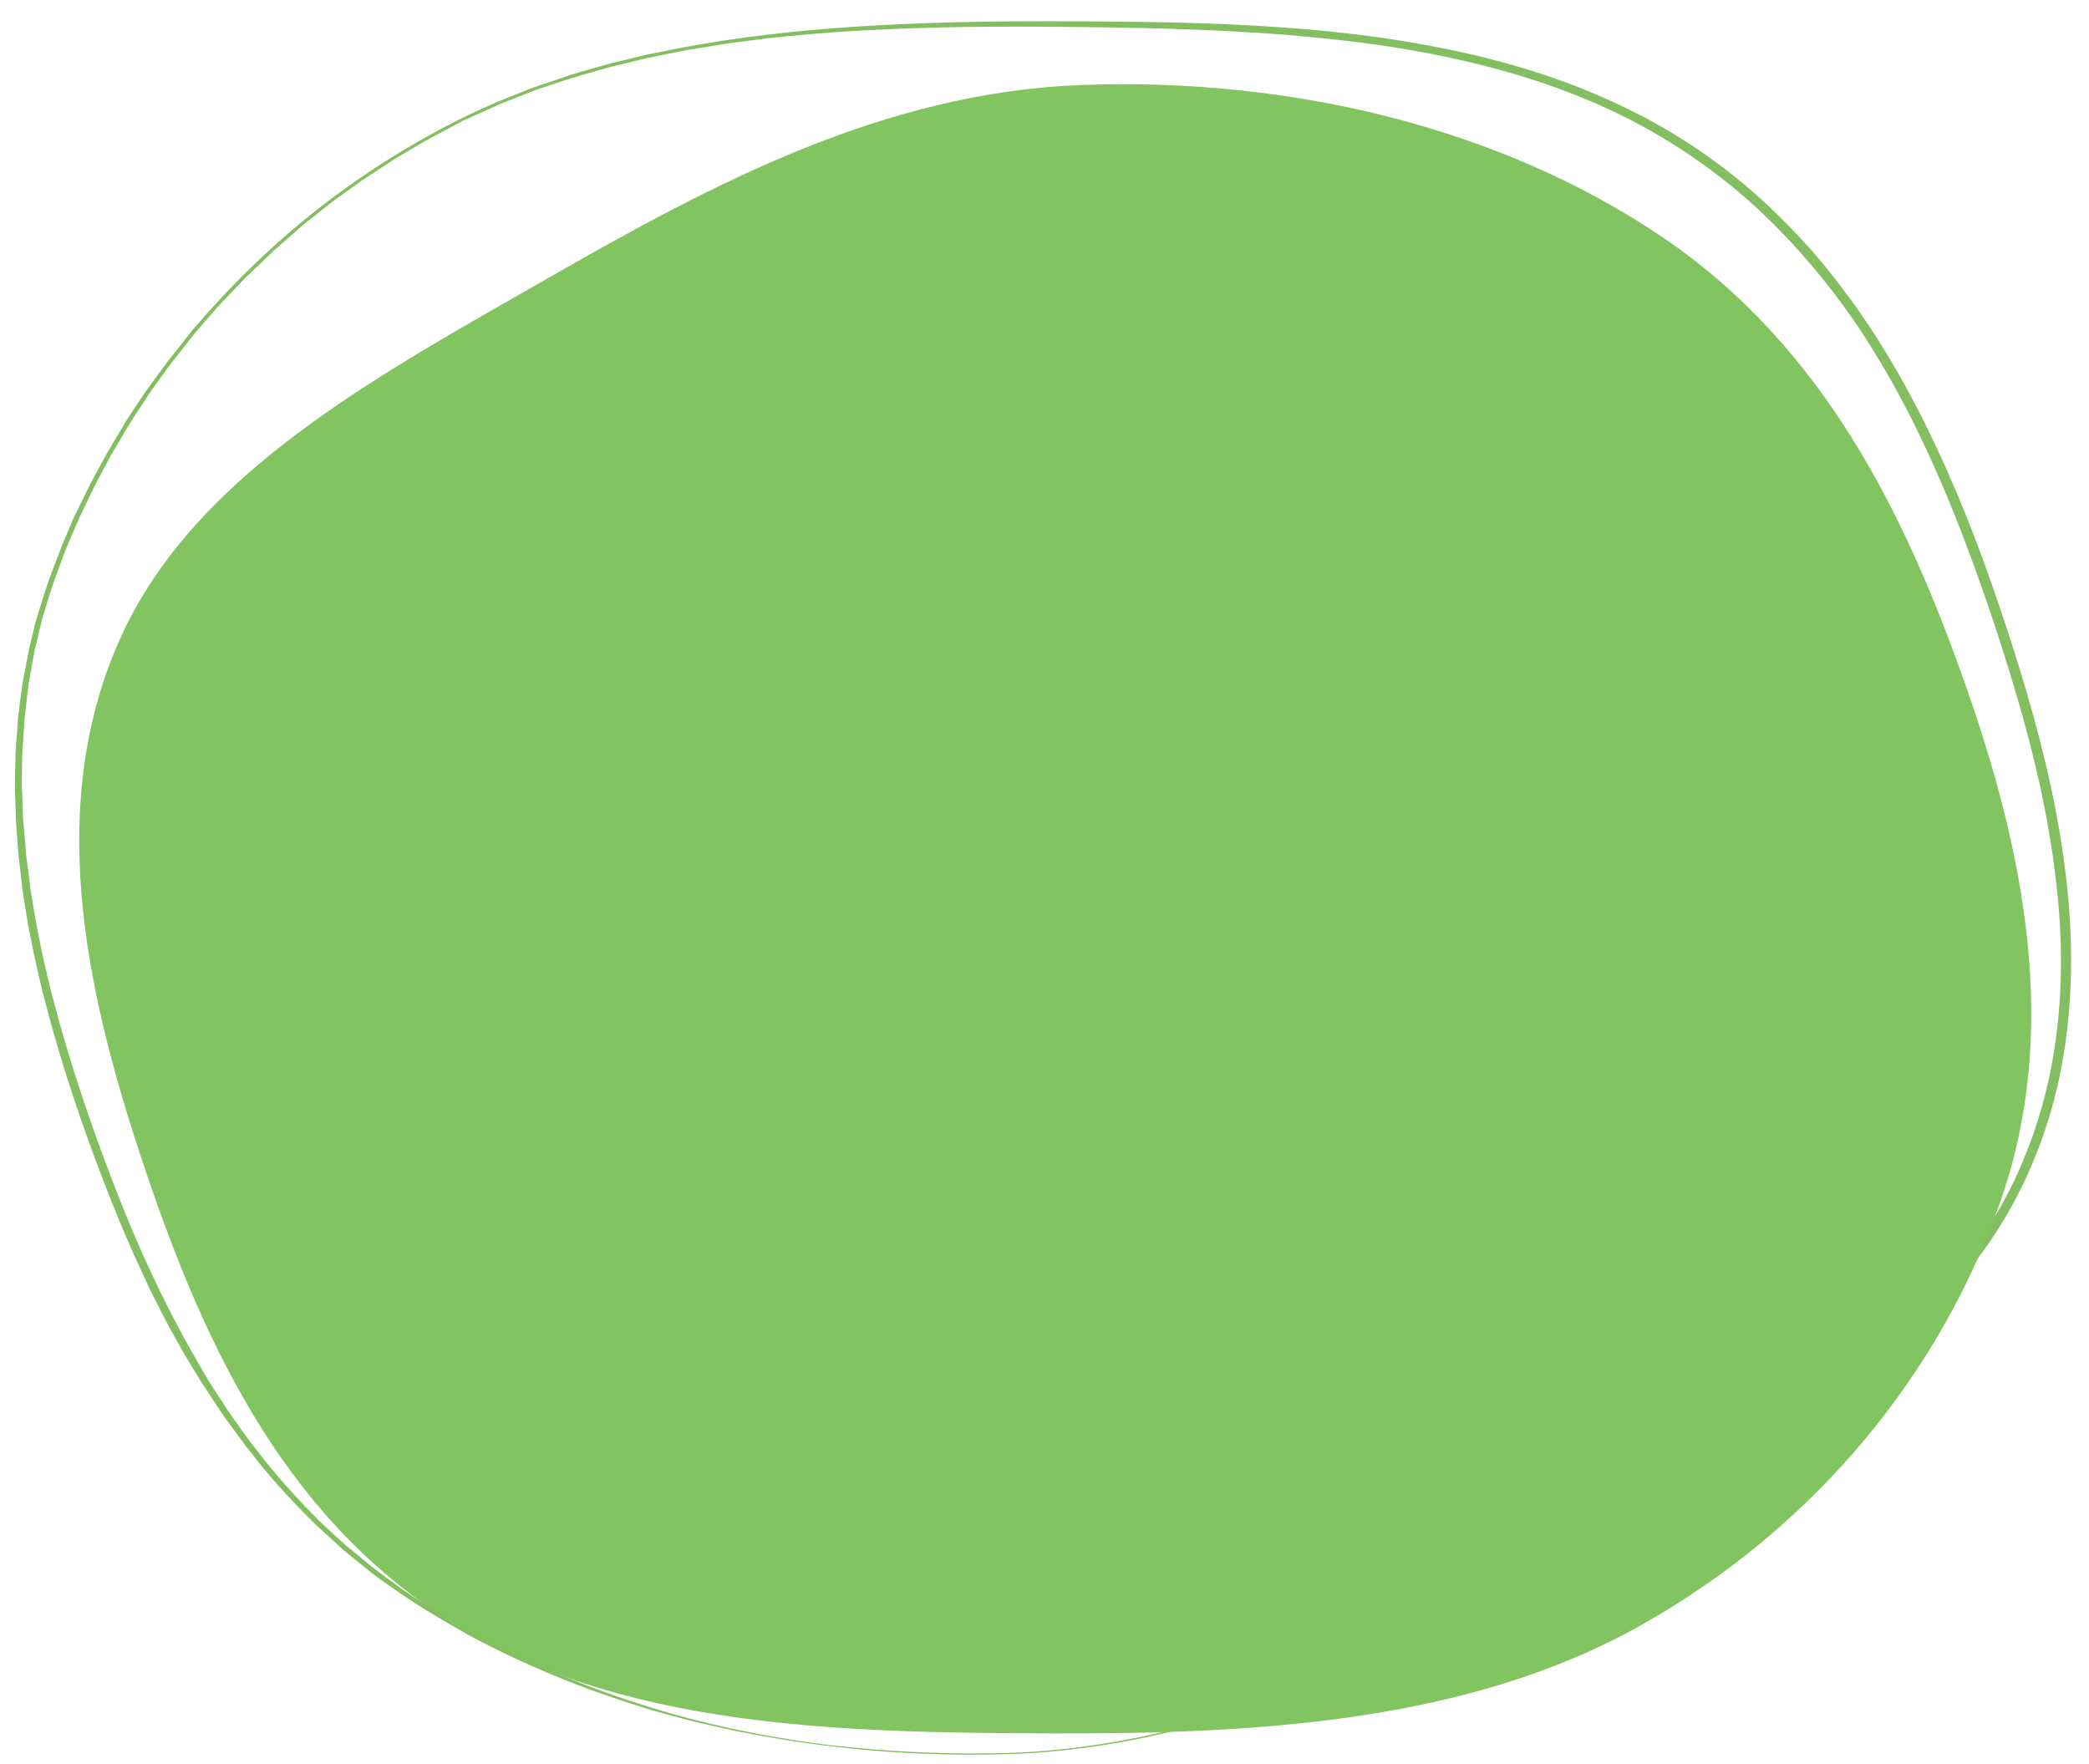 <svg width="720" height="608" viewBox="0 0 720 608" fill="none" xmlns="http://www.w3.org/2000/svg">
<g clip-path="url(#clip0_116_1315)">
<path d="M349.393 604.513C327.816 605.258 306.187 604.356 284.833 601.66C274.134 600.371 263.496 598.563 252.912 596.437C250.289 595.846 247.665 595.255 245.042 594.664C242.418 594.073 239.795 593.482 237.135 592.81L229.318 590.718L225.391 589.632C224.042 589.254 222.775 588.84 221.509 588.427C200.87 582.069 180.788 573.889 161.754 563.666C152.387 558.34 142.946 552.851 134.221 546.549C132.04 544.973 129.777 543.435 127.641 541.741L121.315 536.622L118.21 534.085L115.196 531.311L109.205 525.845C101.458 518.22 94.002 510.366 87.38 501.744C83.942 497.588 80.84 493.085 77.611 488.738C77.272 488.202 76.815 487.621 76.476 487.085L75.341 485.433L73.117 482.01L70.892 478.587L69.757 476.935L68.704 475.246L64.501 468.29L63.411 466.519L62.403 464.712L60.424 461.178L58.445 457.645C57.812 456.455 57.18 455.265 56.547 454.075L52.916 446.862C51.651 444.482 50.55 442.029 49.411 439.494C48.31 437.041 47.127 434.624 45.989 432.089C43.868 427.146 41.628 422.157 39.671 417.14C31.559 397.101 24.347 376.659 18.434 355.829C17.66 353.229 16.968 350.592 16.312 348.037C15.619 345.4 14.845 342.8 14.271 340.208C13.086 334.942 11.783 329.632 10.799 324.375L10.001 320.409C9.696 319.073 9.509 317.781 9.285 316.407L8.017 308.33L7.7 306.31L7.465 304.254L7.031 300.224C6.702 297.522 6.292 294.857 6.164 292.163L5.578 284.074C5.473 282.745 5.45 281.38 5.426 280.015L5.275 275.956L5.123 271.897C5.1 270.532 5.195 269.212 5.171 267.847L5.35 259.709C5.504 256.987 5.694 254.347 5.93 251.589L6.178 247.547L6.709 243.476C7.063 240.762 7.335 238.086 7.808 235.417L9.307 227.375C9.602 226.063 9.779 224.706 10.075 223.394L11.043 219.422L12.011 215.45C12.388 214.102 12.602 212.827 13.097 211.523C14.798 206.338 16.217 201.181 18.273 196.131C19.22 193.643 20.129 191.073 21.157 188.548L24.324 180.936C24.856 179.714 25.352 178.411 26.003 177.234L27.8 173.578L31.395 166.265L35.264 159.124L37.217 155.594L39.288 152.11L43.43 145.14C44.851 142.832 46.426 140.651 47.883 138.425C50.761 133.891 54.149 129.618 57.3 125.256C57.725 124.672 58.069 124.124 58.532 123.622L59.8 122.07L62.3 118.884L64.8 115.698C65.606 114.649 66.494 113.562 67.419 112.558C81.465 96.131 97.255 81.181 114.527 68.22C131.836 55.34 150.516 44.202 170.335 35.599C171.561 35.049 172.825 34.58 174.051 34.029L177.805 32.541L181.558 31.052C182.822 30.583 184.048 30.033 185.348 29.645L193.039 27.077L196.866 25.752L200.766 24.591L208.521 22.387C211.122 21.612 213.75 21.12 216.387 20.427L220.279 19.466C221.616 19.161 222.916 18.774 224.208 18.587L232.138 16.992C253.338 12.78 274.819 10.506 296.385 9.078C317.987 7.732 339.511 7.306 361.137 7.325C382.681 7.381 404.343 7.482 425.927 8.502C447.511 9.523 469.098 11.426 490.402 15.324C511.668 19.14 532.815 24.876 552.671 33.649C557.676 35.824 562.509 38.272 567.342 40.72C569.695 42.022 572.048 43.324 574.438 44.708C576.746 46.128 579.136 47.512 581.362 48.969C590.504 54.887 599.176 61.508 607.176 68.823C615.177 76.138 622.752 84.037 629.582 92.467C636.413 100.897 642.744 109.747 648.458 118.973C659.968 137.388 669.298 157.077 677.41 177.116C681.443 187.194 685.195 197.301 688.619 207.555C692.125 217.772 695.467 228.063 698.483 238.5C704.559 259.257 709.535 280.409 712.045 301.979C714.638 323.513 714.602 345.54 710.66 366.962C710.105 369.667 709.633 372.335 708.96 374.996C708.37 377.619 707.615 380.316 706.906 382.895C705.323 388.125 703.704 393.273 701.566 398.36C697.572 408.505 692.393 418.2 686.32 427.215C674.009 445.319 658.284 460.632 641.278 473.966C632.774 480.633 623.924 486.965 614.89 492.887C605.856 498.81 596.63 504.524 587.376 509.956C578.04 515.424 568.667 520.811 559.339 526.08L531.311 542.003C512.419 552.45 493.416 562.652 473.781 571.663C454.11 580.593 433.997 588.541 413.213 594.335C392.391 600.046 371.016 603.649 349.393 604.513ZM349.41 604.112C370.914 603.203 392.289 599.601 413.074 593.807C415.711 593.115 418.274 592.259 420.793 591.521C423.356 590.665 425.993 589.972 428.52 589.035C433.61 587.241 438.737 585.529 443.717 583.489C446.207 582.47 448.734 581.532 451.224 580.512L458.657 577.372L462.374 575.801L466.054 574.149L473.377 570.763C492.82 561.543 511.75 551.178 530.532 540.486L558.568 524.362C567.941 518.976 577.195 513.544 586.376 507.948C595.557 502.353 604.701 496.675 613.58 490.626C622.496 484.658 631.264 478.363 639.649 471.651C656.455 458.309 671.817 443.061 683.71 425.341C685.167 423.114 686.624 420.888 687.962 418.617C688.613 417.44 689.383 416.309 689.952 415.169L691.868 411.557C692.519 410.381 693.051 409.159 693.702 407.983C694.235 406.761 694.885 405.585 695.418 404.363C696.483 401.92 697.548 399.476 698.494 396.988C700.505 392.057 702.161 386.99 703.661 381.796C704.371 379.218 705.08 376.639 705.671 374.016C706.299 371.474 706.771 368.806 707.28 366.219C711.124 345.234 711.143 323.608 708.461 302.311C707.219 291.667 705.332 281.116 703.081 270.63C700.748 260.181 698.052 249.797 694.991 239.478C691.931 229.159 688.707 218.914 685.201 208.697C681.695 198.48 678.062 188.418 674.066 178.421C666.109 158.509 656.934 138.947 645.616 120.741C640.021 111.56 633.762 102.873 627.005 94.606C620.248 86.34 612.91 78.531 605.028 71.261C589.219 56.84 571.135 45.011 551.516 36.329C531.979 27.61 511.114 21.845 490.011 17.956C479.5 15.992 468.809 14.503 458.102 13.415C447.357 12.245 436.678 11.438 425.908 10.869C404.451 9.693 382.797 9.392 361.298 9.218C339.718 9.08 318.202 9.306 296.645 10.534C285.907 11.129 275.116 12.043 264.435 13.203C261.733 13.531 259.068 13.942 256.448 14.234C253.782 14.644 251.125 14.855 248.497 15.347L240.538 16.66L236.499 17.294L232.534 18.092L224.603 19.687C223.23 19.91 222.011 20.261 220.674 20.566L216.782 21.527C214.146 22.22 211.517 22.712 208.917 23.486L201.161 25.691L197.261 26.852L193.398 28.095L185.707 30.663C184.407 31.051 183.18 31.601 181.917 32.07L178.164 33.559L174.41 35.047C173.147 35.516 171.883 35.985 170.693 36.618L163.333 39.922L159.653 41.574L156.084 43.471L148.944 47.266C147.754 47.899 146.601 48.613 145.411 49.245L141.914 51.306L138.418 53.367C137.265 54.081 136.075 54.714 134.958 55.51L128.194 59.922L124.853 62.11L121.585 64.462L115.049 69.164C112.898 70.72 110.857 72.52 108.742 74.157L105.548 76.672L103.969 77.971L102.427 79.351L96.349 84.634C95.387 85.557 94.271 86.353 93.346 87.358L90.462 90.127L84.612 95.701L79.073 101.528L76.263 104.46C75.301 105.383 74.495 106.433 73.57 107.438L68.26 113.556C67.335 114.56 66.529 115.61 65.723 116.66L63.223 119.845L60.723 123.031L59.454 124.583C59.029 125.168 58.648 125.633 58.223 126.217C55.072 130.58 51.802 134.897 49.006 139.395C47.549 141.621 46.011 143.884 44.59 146.192L40.448 153.161L38.377 156.646L36.461 160.257L32.674 167.361L29.16 174.638L27.445 178.258C26.912 179.479 26.38 180.701 25.847 181.922L22.689 189.334C21.661 191.859 20.833 194.392 19.887 196.881C17.913 201.894 16.494 207.051 14.875 212.199C14.461 213.466 14.165 214.778 13.87 216.09L12.947 219.943L12.024 223.796C11.729 225.108 11.552 226.465 11.256 227.777L9.884 235.664C9.493 238.296 9.221 240.973 8.949 243.65L8.463 247.602L8.214 251.644C8.024 254.284 7.87 257.006 7.68 259.646L7.546 267.665C7.57 269.03 7.474 270.351 7.58 271.679L7.731 275.738L7.883 279.797C7.906 281.162 7.93 282.527 8.116 283.819L8.784 291.871C8.912 294.565 9.404 297.193 9.696 299.813L10.212 303.807L10.411 305.781L10.727 307.801L12.041 315.76C12.227 317.052 12.533 318.388 12.757 319.762L13.554 323.727C14.539 328.984 15.805 334.213 17.072 339.442C17.646 342.034 18.42 344.634 19.112 347.271C19.805 349.908 20.461 352.463 21.235 355.063C27.155 375.693 34.331 396.053 42.324 416.047C50.318 436.041 59.701 455.411 70.729 473.846L71.7 475.571L72.753 477.26L74.941 480.602L77.129 483.943L78.182 485.632C78.52 486.168 78.978 486.748 79.317 487.284C82.464 491.668 85.448 496.126 88.886 500.282C95.389 508.859 102.645 516.704 110.192 524.322L116.101 529.824L119.078 532.516L122.182 535.053L128.427 540.209C130.527 541.821 132.708 543.396 134.889 544.972C139.125 548.278 143.741 551.119 148.193 554.033C150.456 555.572 152.809 556.873 155.081 558.212L162.013 562.273C180.838 572.687 200.793 581.023 221.305 587.535C241.854 594.13 262.977 598.501 284.368 601.279C306.249 603.837 327.833 604.857 349.41 604.112Z" fill="#83BF61"/>
<path fill-rule="evenodd" clip-rule="evenodd" d="M372.892 29.29C444.25 26.653 516.94 43.702 573.186 81.877C628.791 119.618 656.885 177.722 677.402 235.97C697.857 294.043 709.823 355.023 689.826 413.016C669.266 472.643 626.063 526.101 565.634 560.115C506.246 593.543 433.364 597.666 362.211 597.421C289.805 597.172 213.377 595.711 154.89 558.702C96.018 521.45 68.734 459.42 48.688 399.035C28.988 339.691 15.66 275.908 42.037 218.742C67.825 162.853 130.324 129.388 188.468 96.094C245.355 63.52 304.459 31.819 372.892 29.29Z" fill="#82C45F"/>
</g>
<defs>
<clipPath id="clip0_116_1315">
<rect width="720" height="608" fill="white"/>
</clipPath>
</defs>
</svg>
